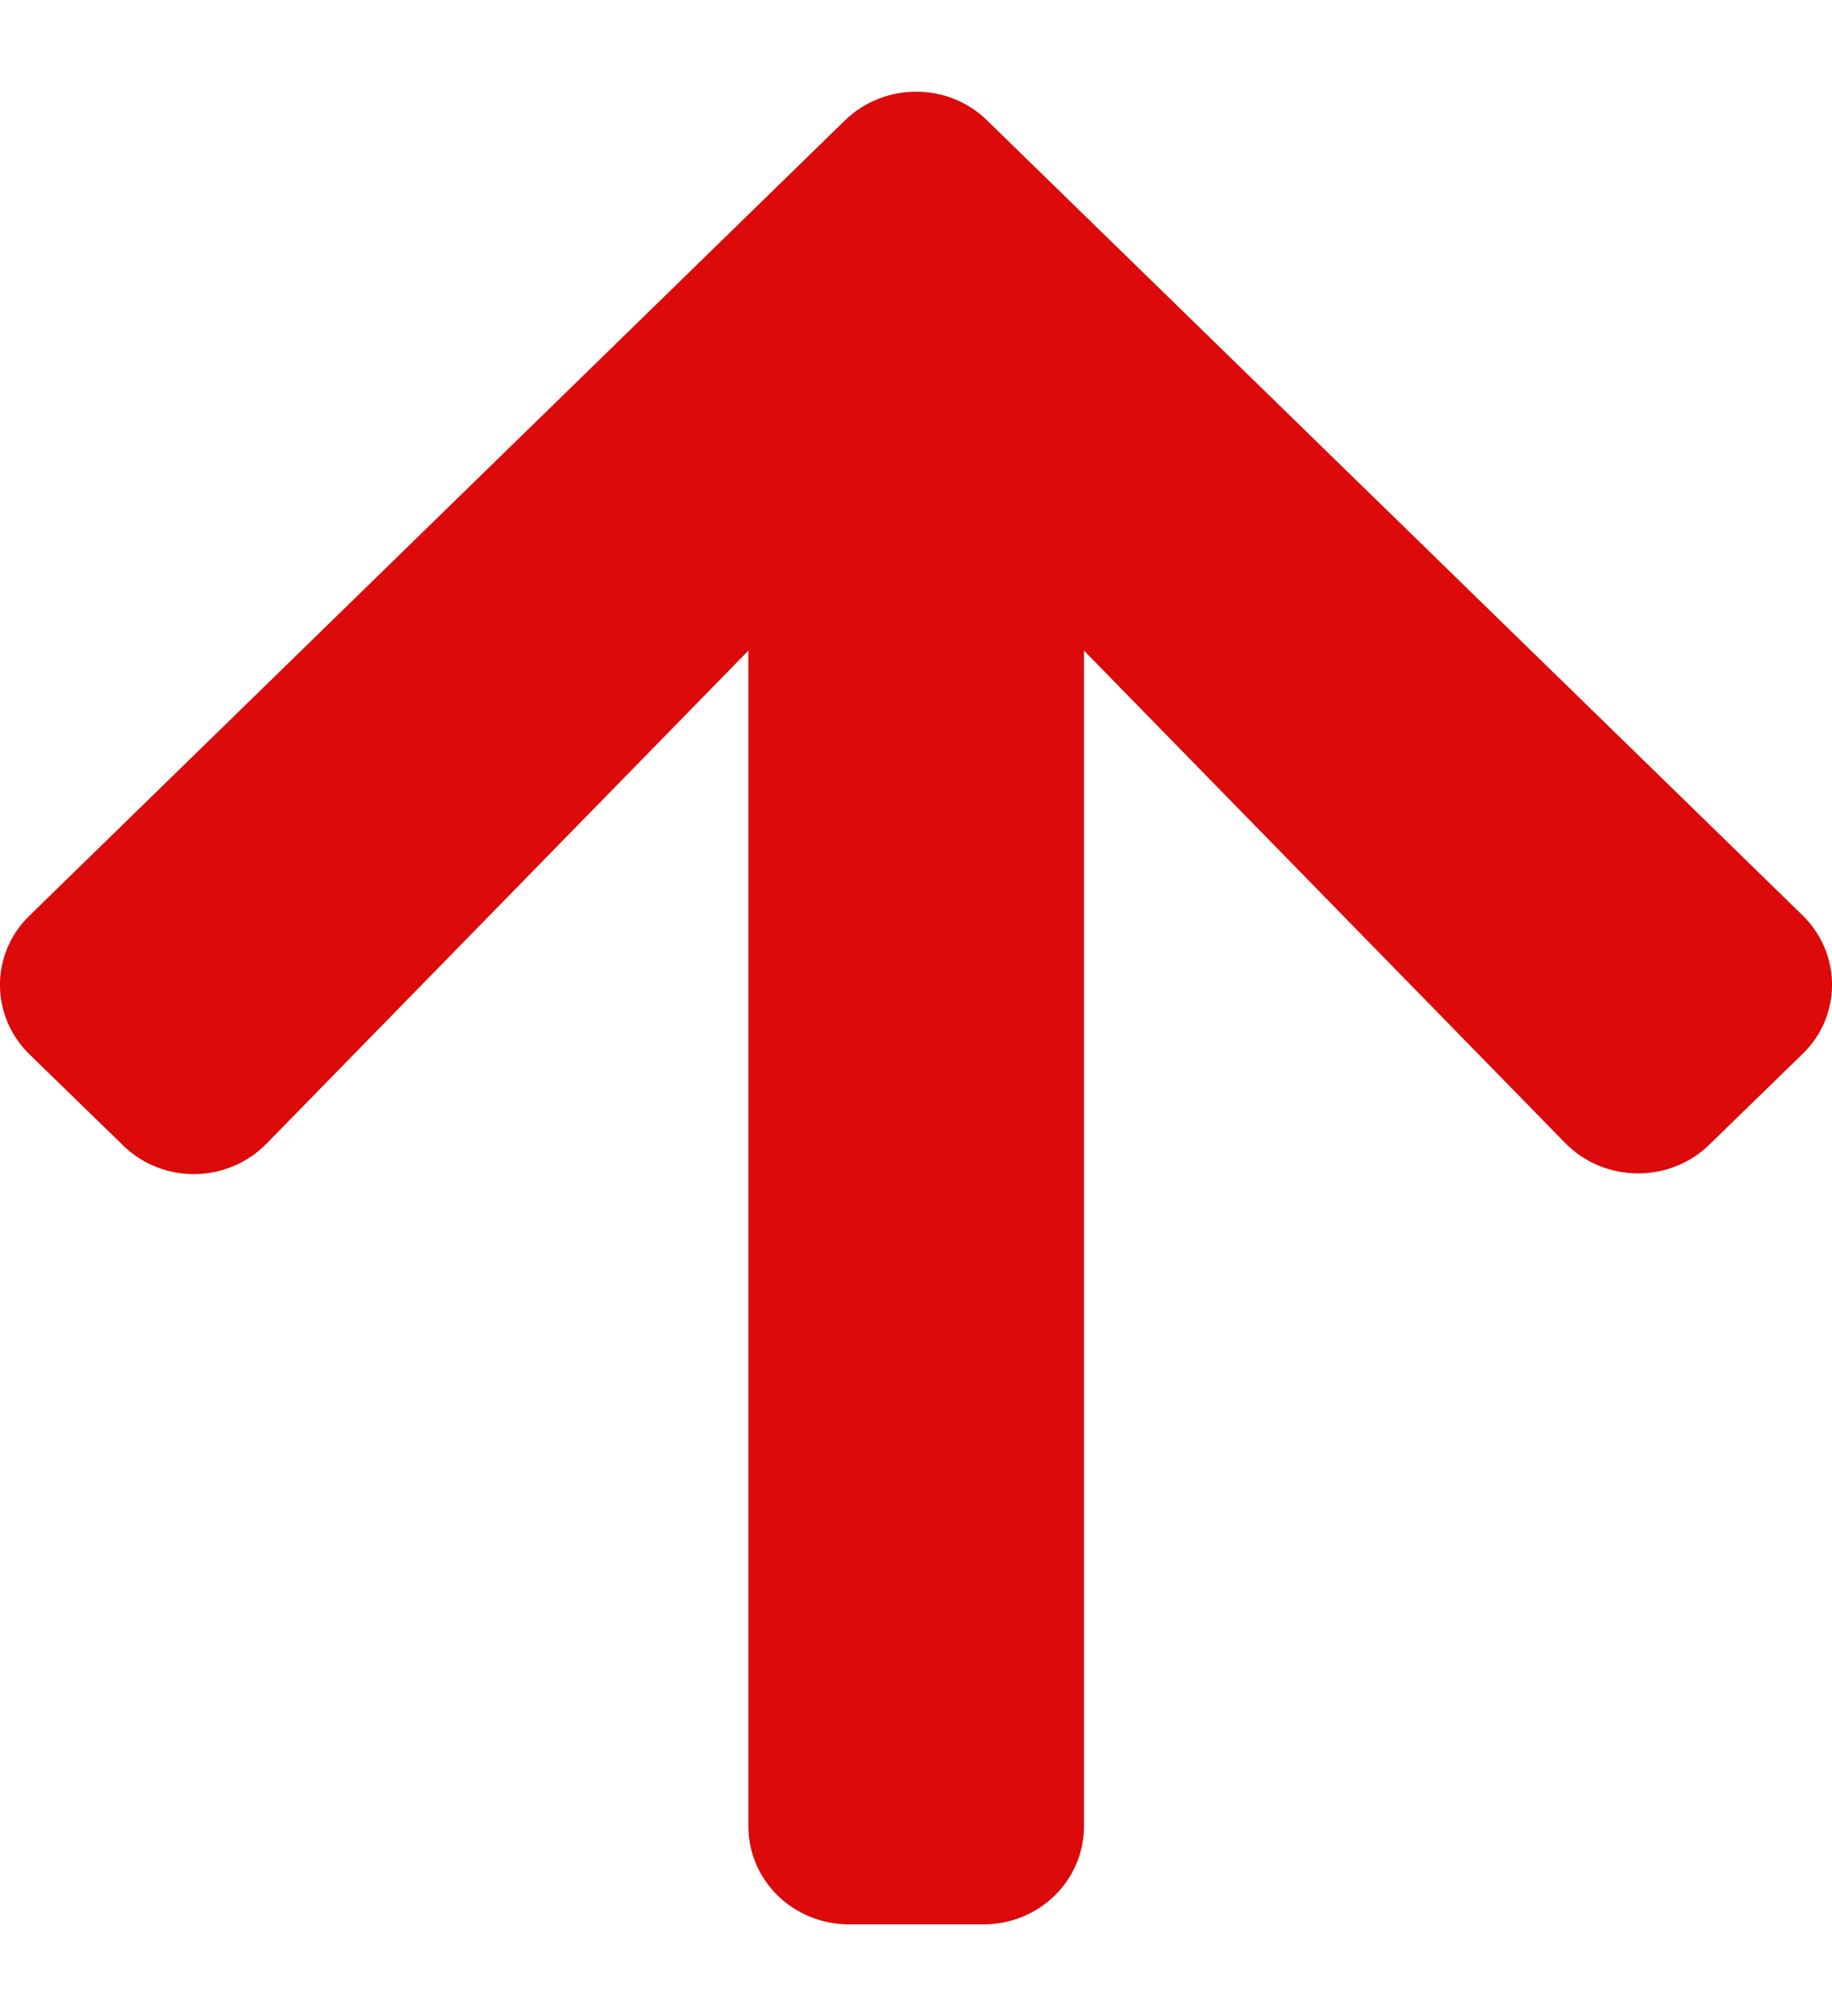 <svg width="10" height="11" viewBox="0 0 10 11" fill="none" xmlns="http://www.w3.org/2000/svg">
<g id="arrow-up" clip-path="url(#clip0_453_208)">
<path id="Vector" d="M0.67 6.248L0.161 5.753C-0.054 5.543 -0.054 5.204 0.161 4.996L4.612 0.657C4.827 0.448 5.175 0.448 5.388 0.657L9.839 4.994C10.054 5.204 10.054 5.543 9.839 5.751L9.33 6.246C9.112 6.458 8.757 6.454 8.544 6.237L5.917 3.55V9.964C5.917 10.261 5.672 10.5 5.368 10.5H4.635C4.33 10.5 4.085 10.261 4.085 9.964V3.55L1.456 6.239C1.243 6.458 0.888 6.463 0.67 6.248Z" fill="#DC0A0A"/>
</g>
<defs>
<clipPath id="clip0_453_208">
<rect width="10" height="10" fill="white" transform="translate(0 0.5)"/>
</clipPath>
</defs>
</svg>
